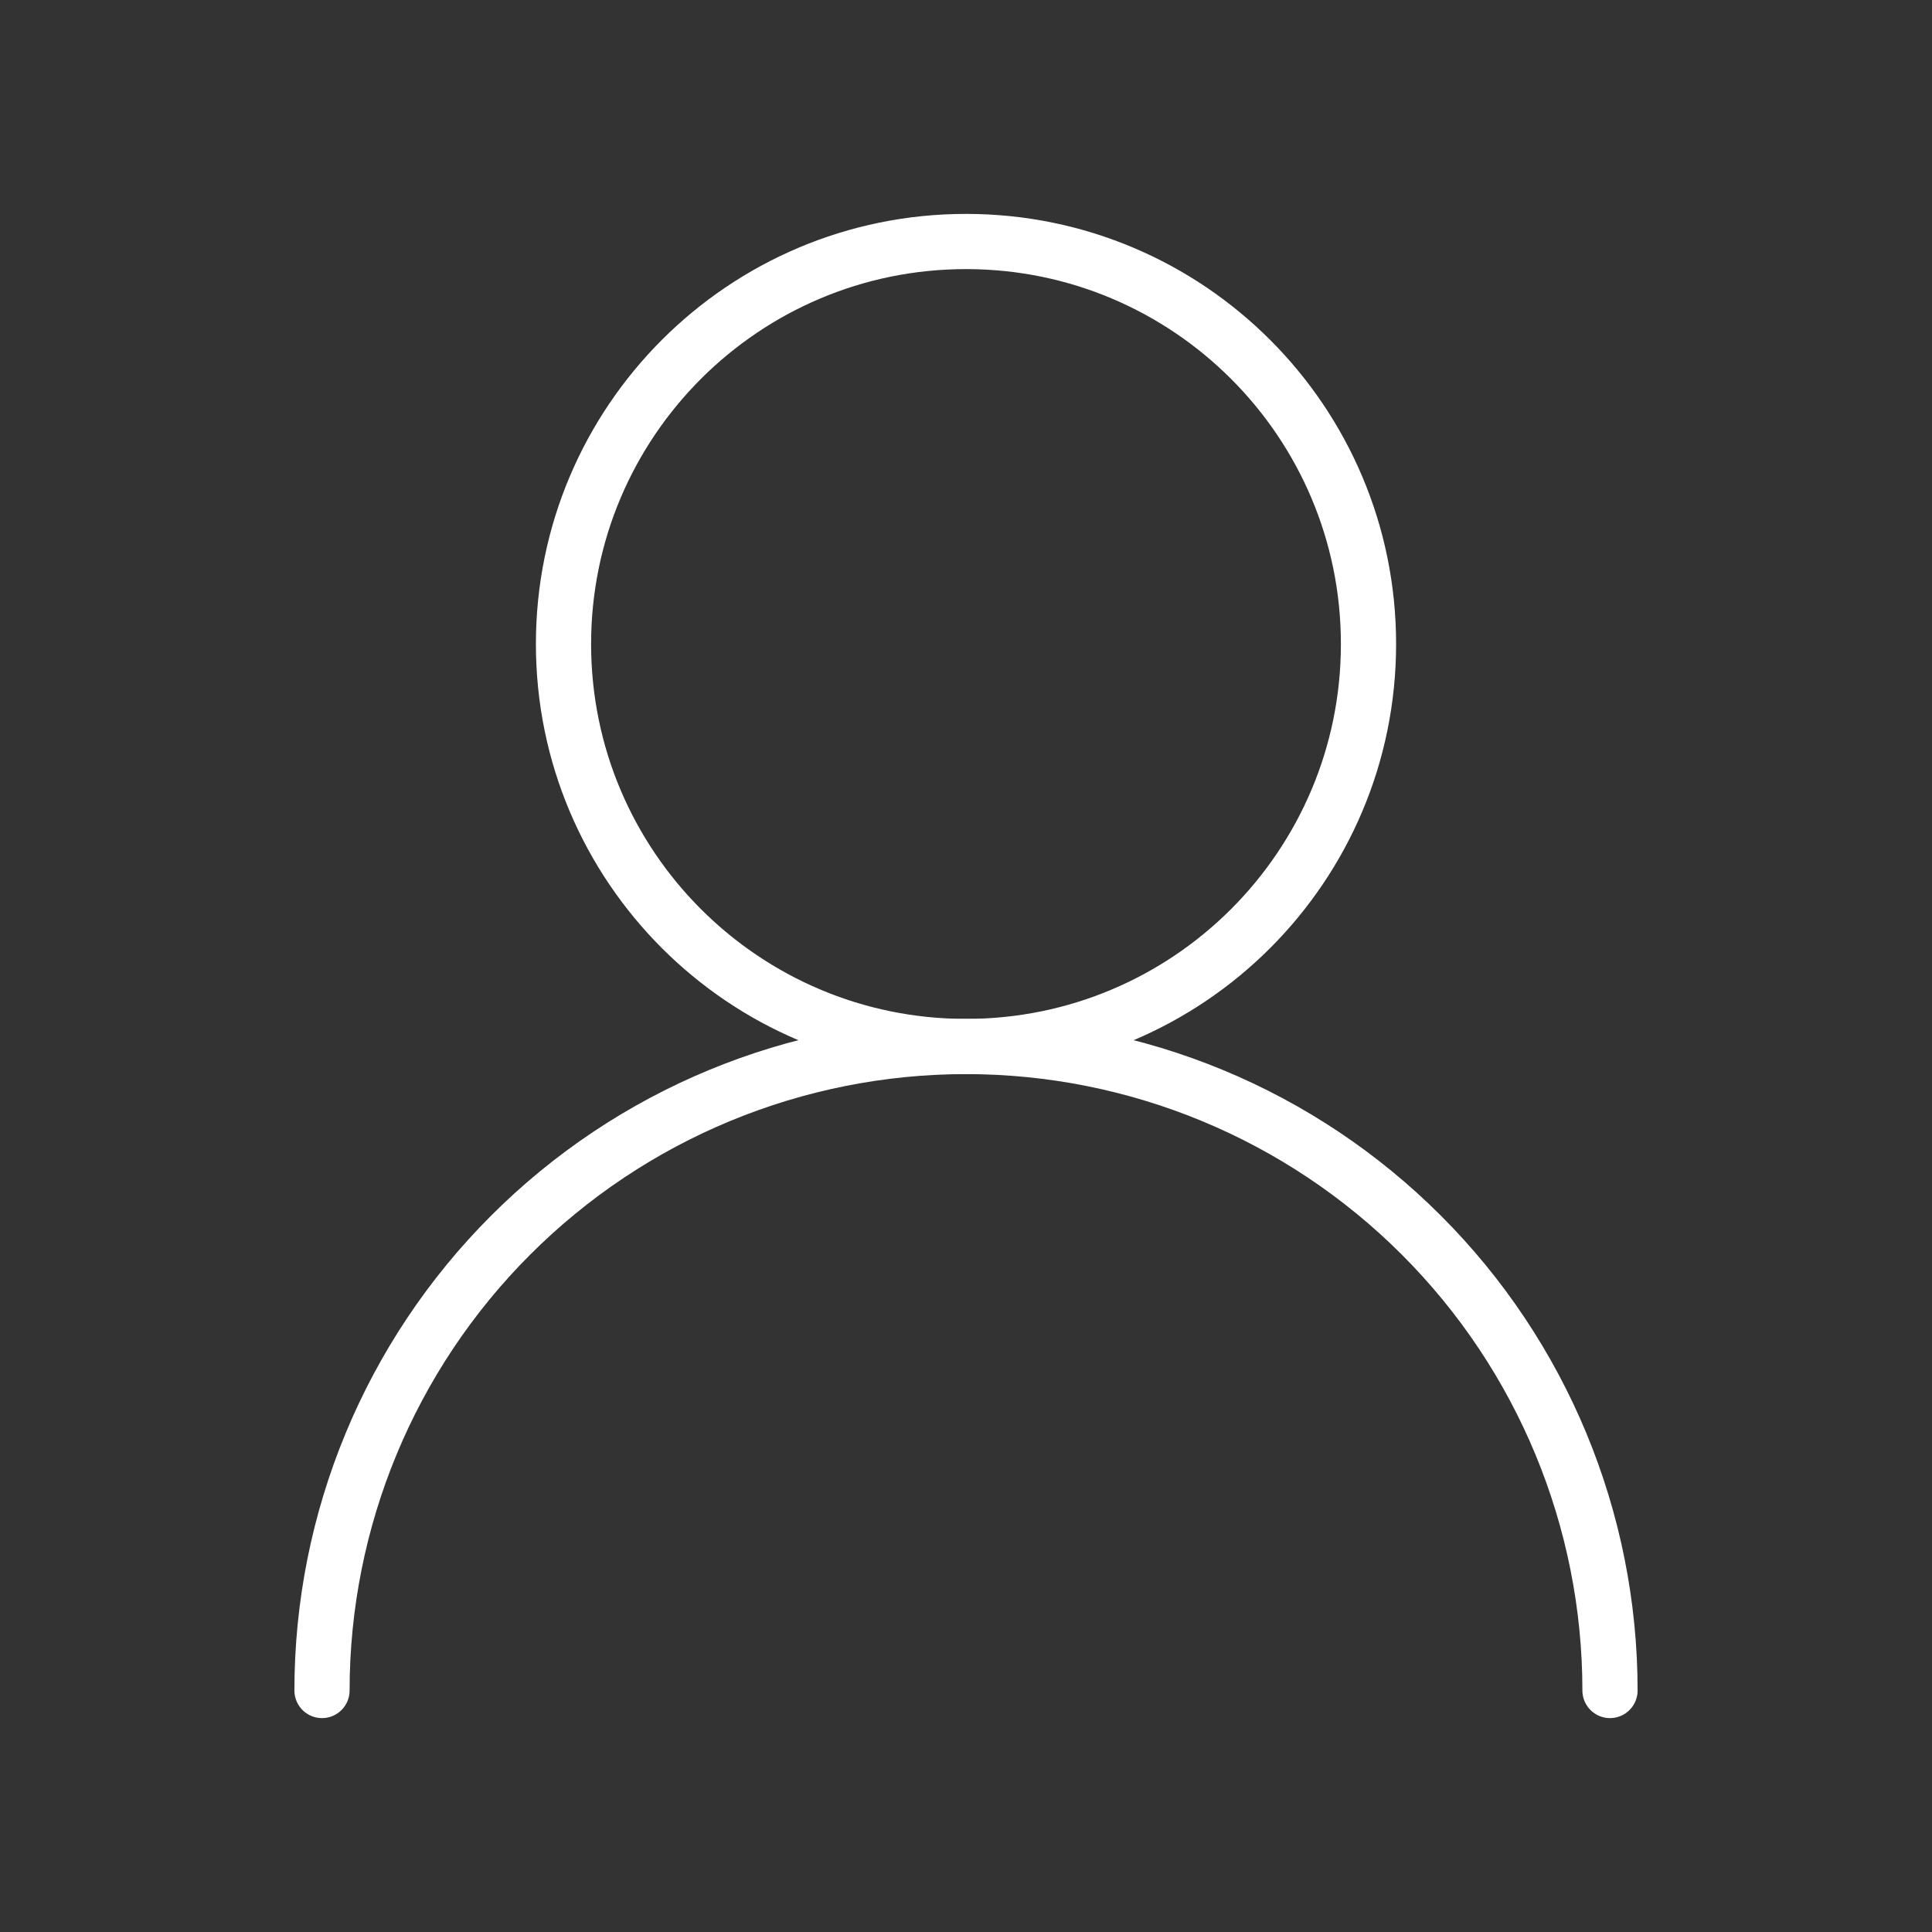 <svg width="42" height="42" viewBox="0 0 42 42" fill="none" xmlns="http://www.w3.org/2000/svg">
<rect x="0" y="0" width="42" height="42" fill="#333333" stroke="none"/>
<path d="M21 22.75C25.832 22.75 29.75 18.832 29.75 14C29.75 9.168 25.832 5.25 21 5.25C16.168 5.25 12.25 9.168 12.25 14C12.25 18.832 16.168 22.75 21 22.75Z" stroke="white" stroke-width="1.2" stroke-linecap="round" stroke-linejoin="round"/>
<path d="M35 36.75C35 33.037 33.525 29.476 30.899 26.851C28.274 24.225 24.713 22.75 21 22.75C17.287 22.75 13.726 24.225 11.101 26.851C8.475 29.476 7 33.037 7 36.75" stroke="white" stroke-width="1.2" stroke-linecap="round" stroke-linejoin="round"/>
</svg>

